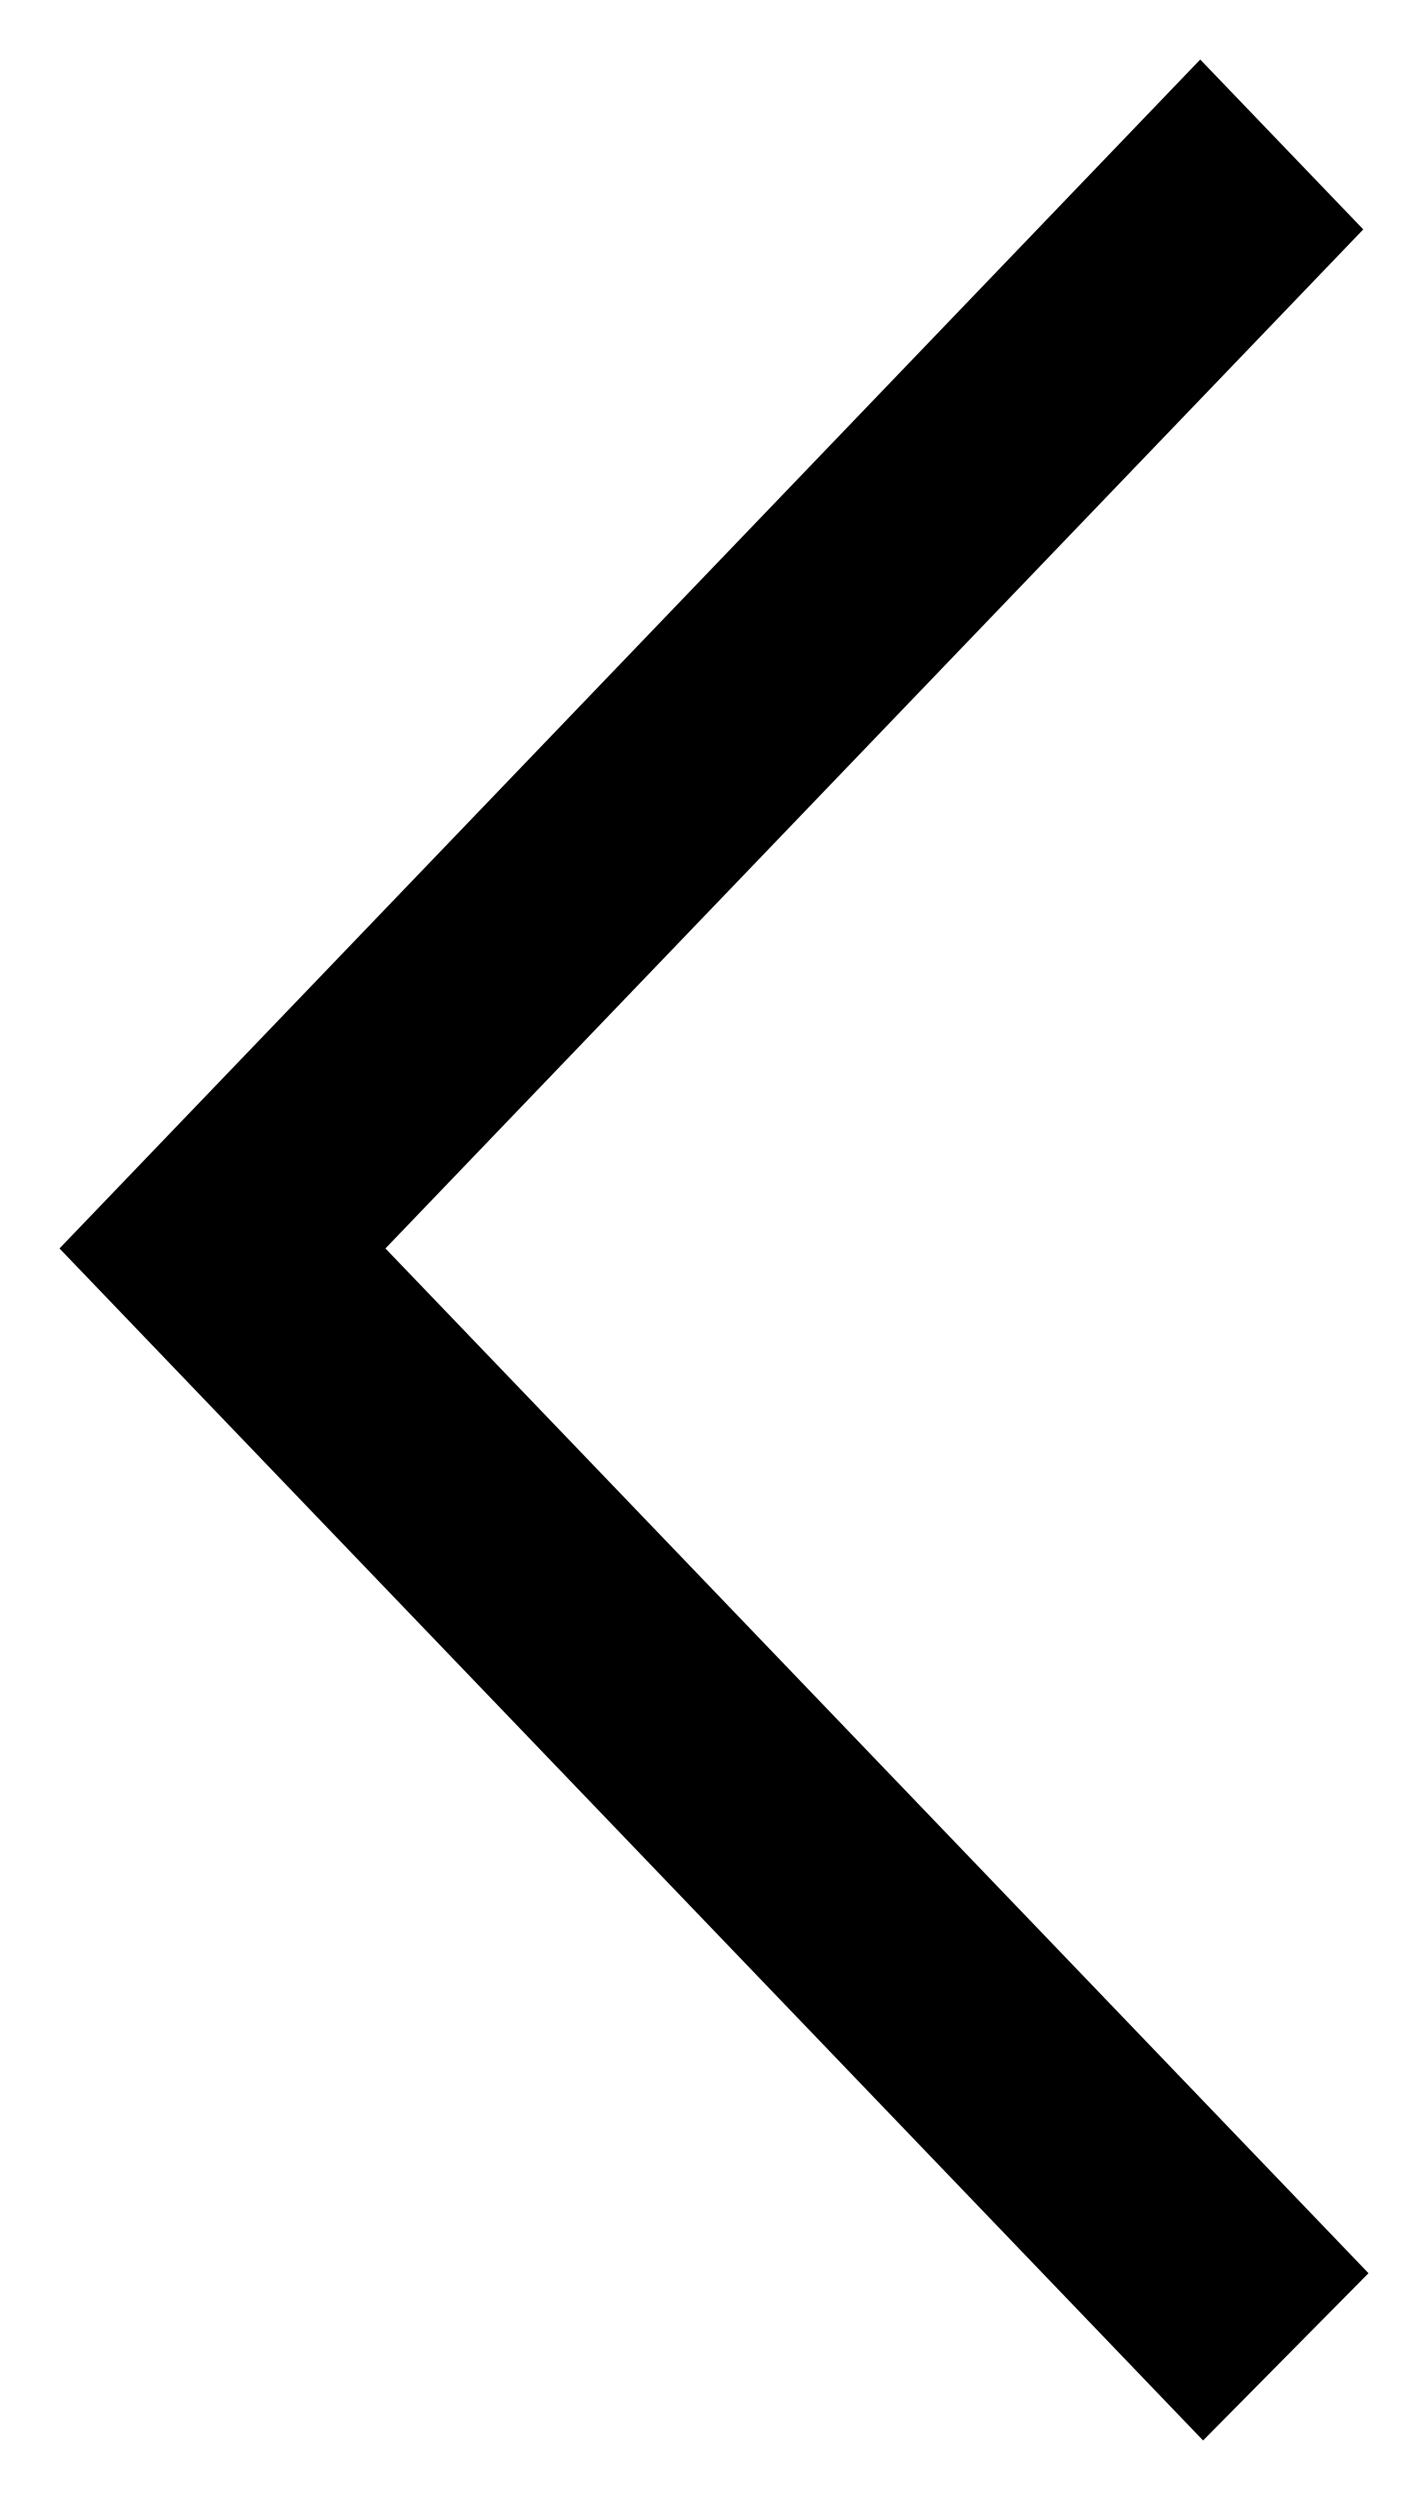 <svg width="12" height="21" viewBox="0 0 12 21" fill="none"
  xmlns="http://www.w3.org/2000/svg">
  <path fill-rule="evenodd" clip-rule="evenodd" d="M10.11 20.5L11.5 19.095L3.239 10.487L4.12 9.569L4.115 9.574L11.456 1.927L10.086 0.5C8.057 2.614 2.393 8.515 0.5 10.487C1.906 11.953 0.535 10.524 10.11 20.5Z" fill="currentColor"/>
</svg>
